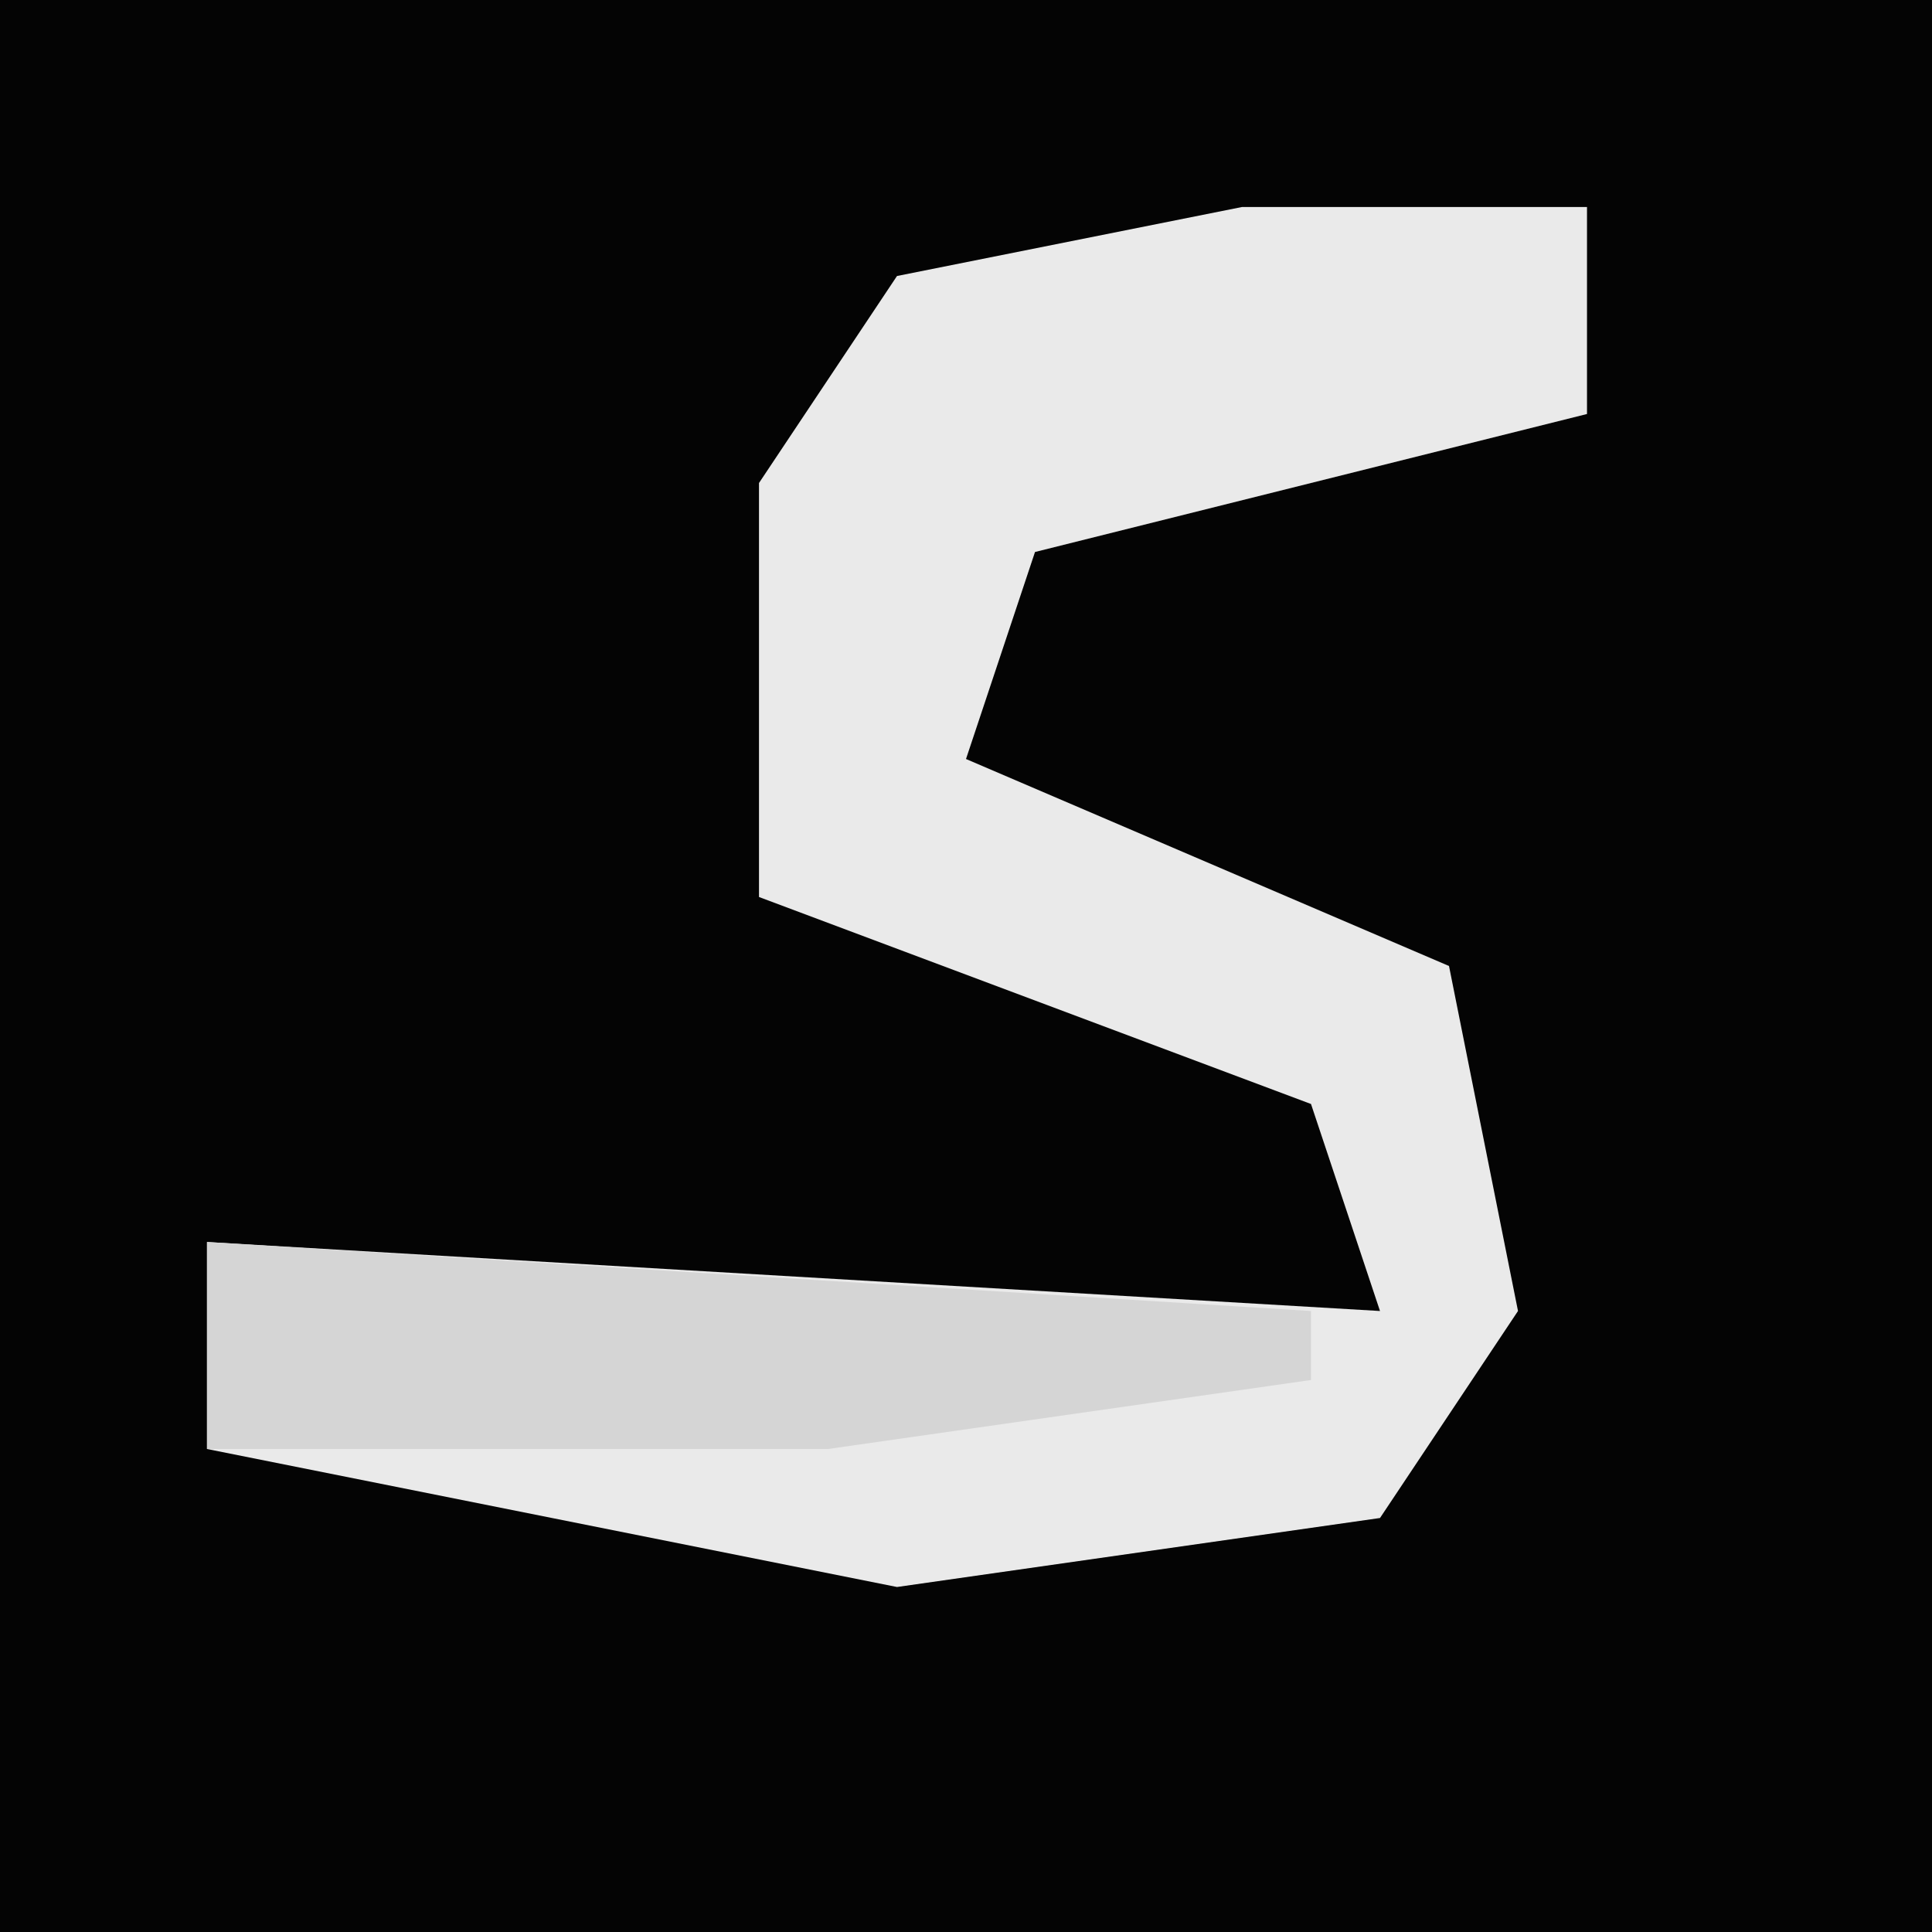 <?xml version="1.0" encoding="UTF-8"?>
<svg version="1.1" xmlns="http://www.w3.org/2000/svg" width="28" height="28">
<path d="M0,0 L28,0 L28,28 L0,28 Z " fill="#040404" transform="translate(0,0)"/>
<path d="M0,0 L5,0 L5,3 L-3,5 L-4,8 L3,11 L4,16 L2,19 L-5,20 L-15,18 L-15,15 L2,16 L1,13 L-7,10 L-7,4 L-5,1 Z " fill="#EAEAEA" transform="translate(18,3)"/>
<path d="M0,0 L16,1 L16,2 L9,3 L0,3 Z " fill="#D5D5D5" transform="translate(3,18)"/>
</svg>
